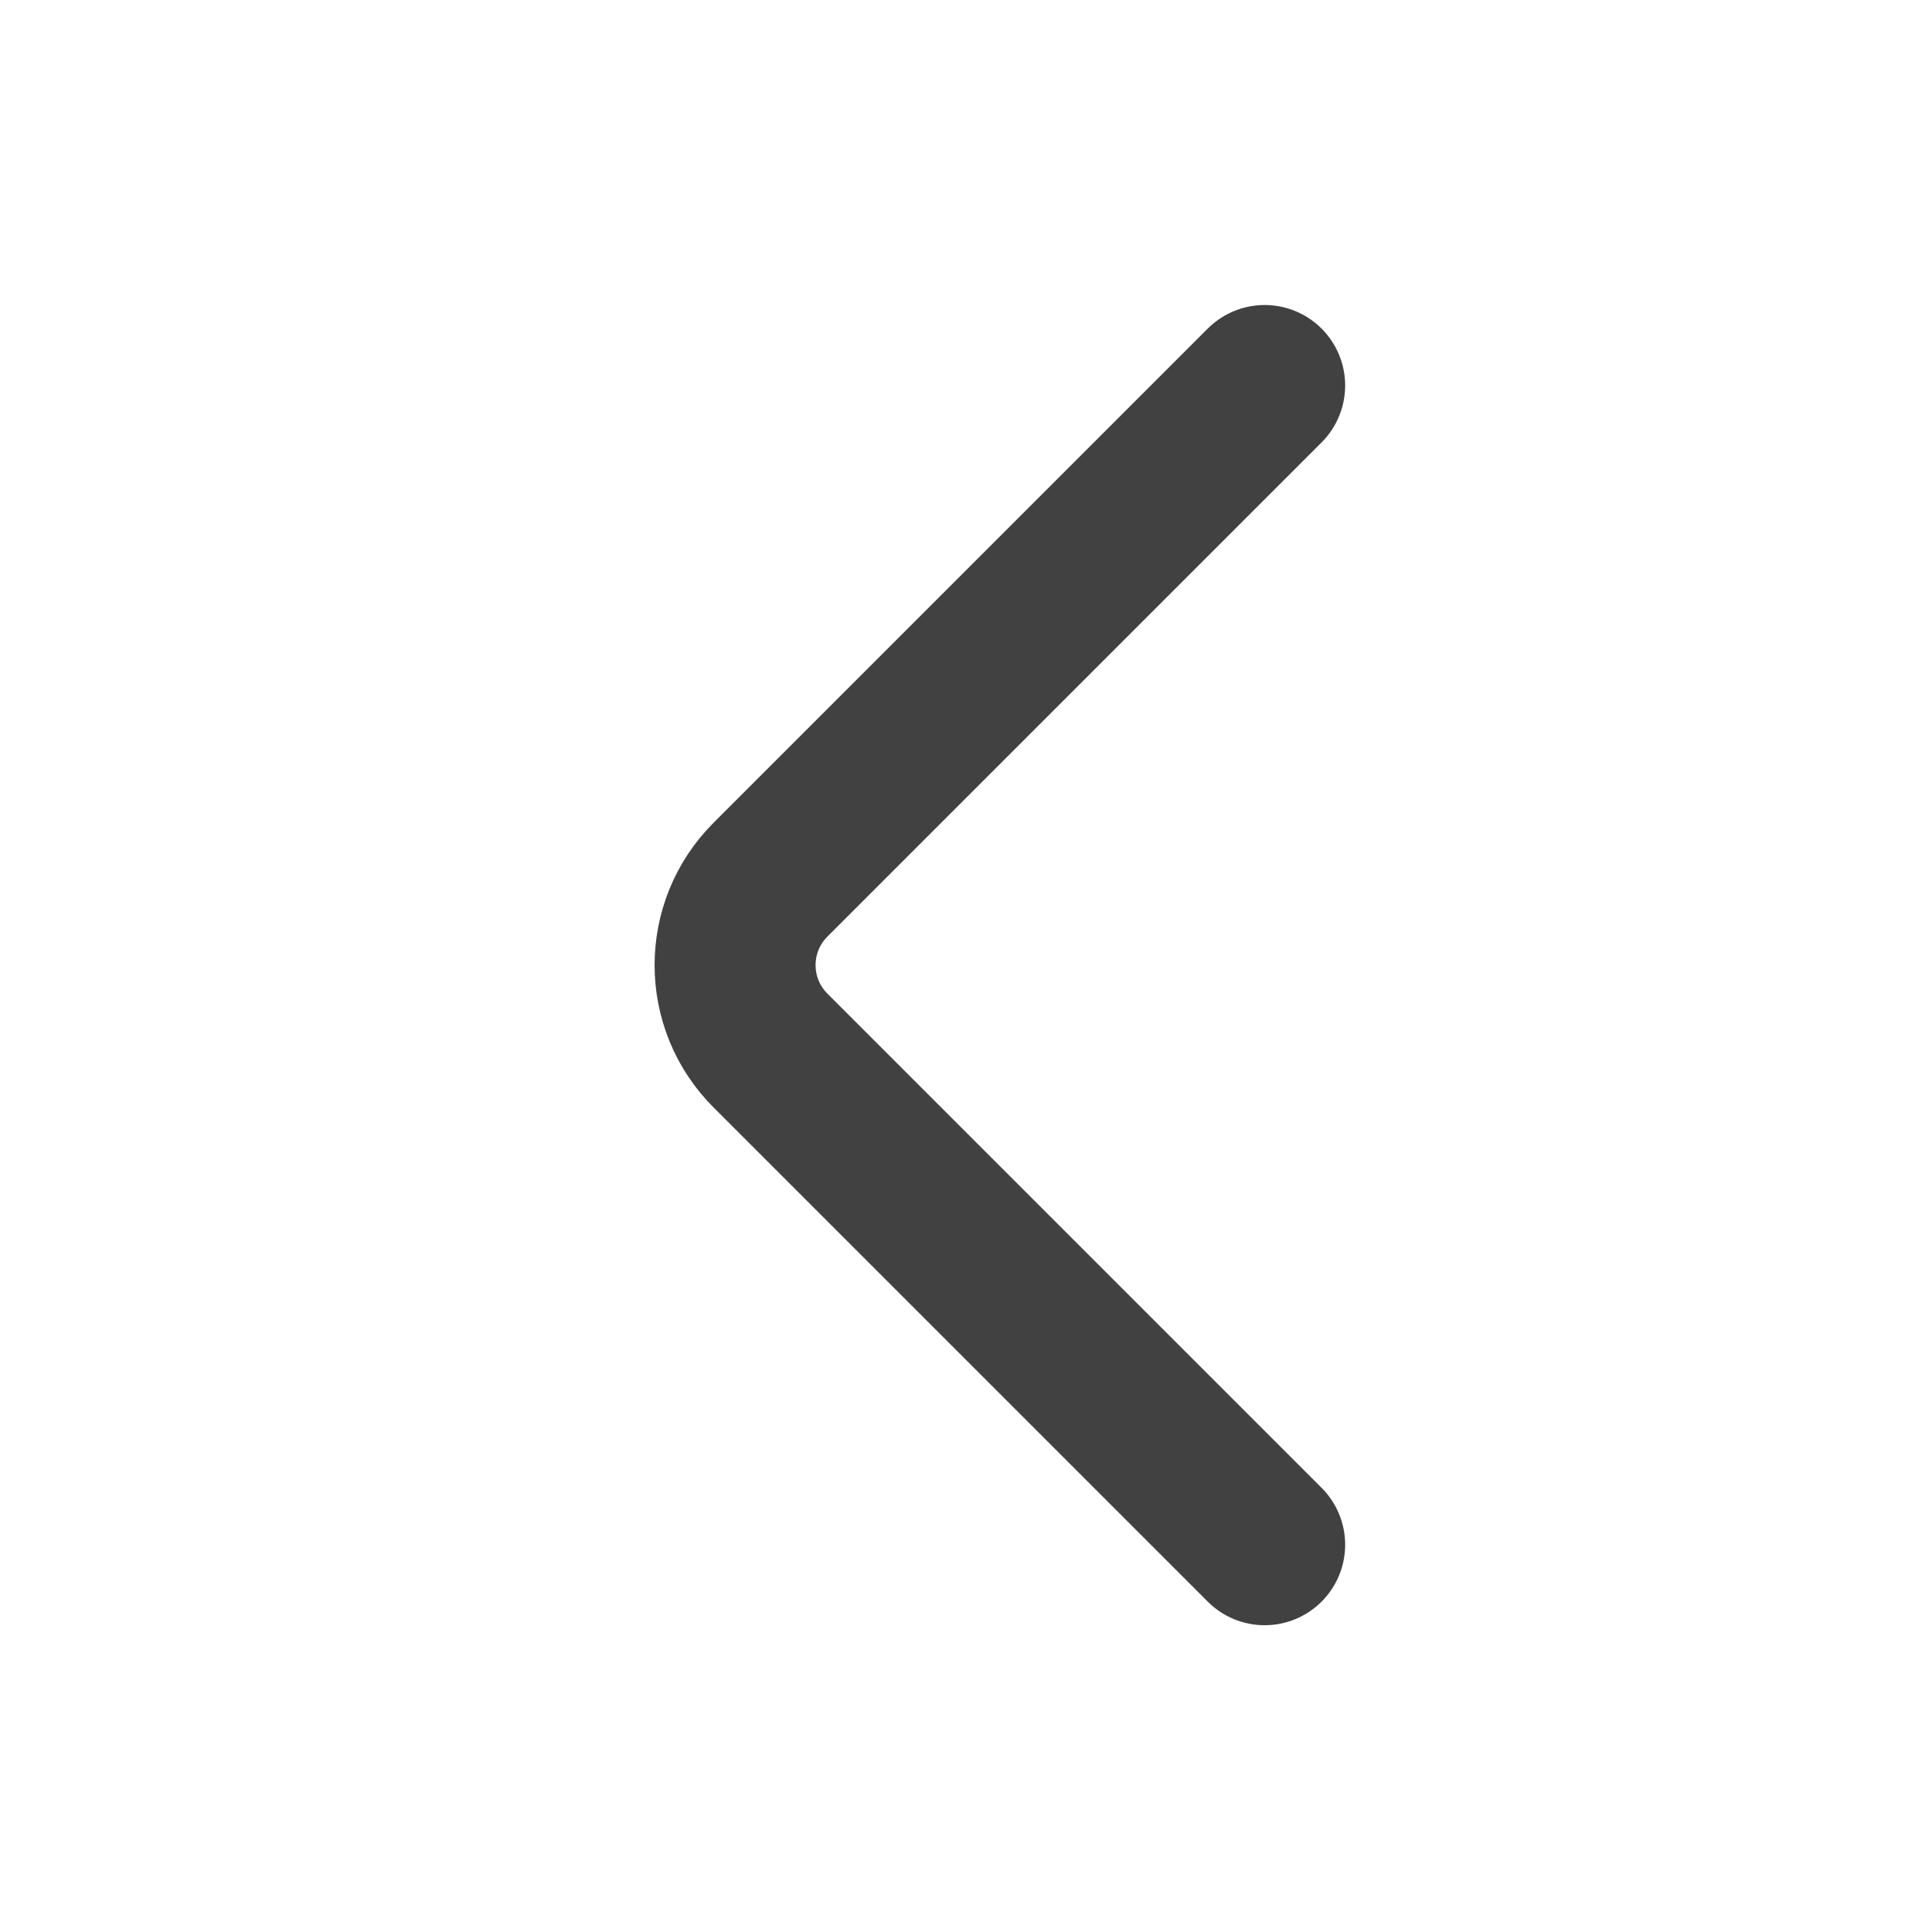 <svg width="24" height="24" viewBox="0 0 24 24" fill="none" xmlns="http://www.w3.org/2000/svg">
<path d="M15.71 19.189L9.571 13.05C8.985 12.464 8.985 11.514 9.571 10.928L15.71 4.789" stroke="#414141" stroke-width="2" stroke-linecap="round" stroke-linejoin="round"/>
</svg>
